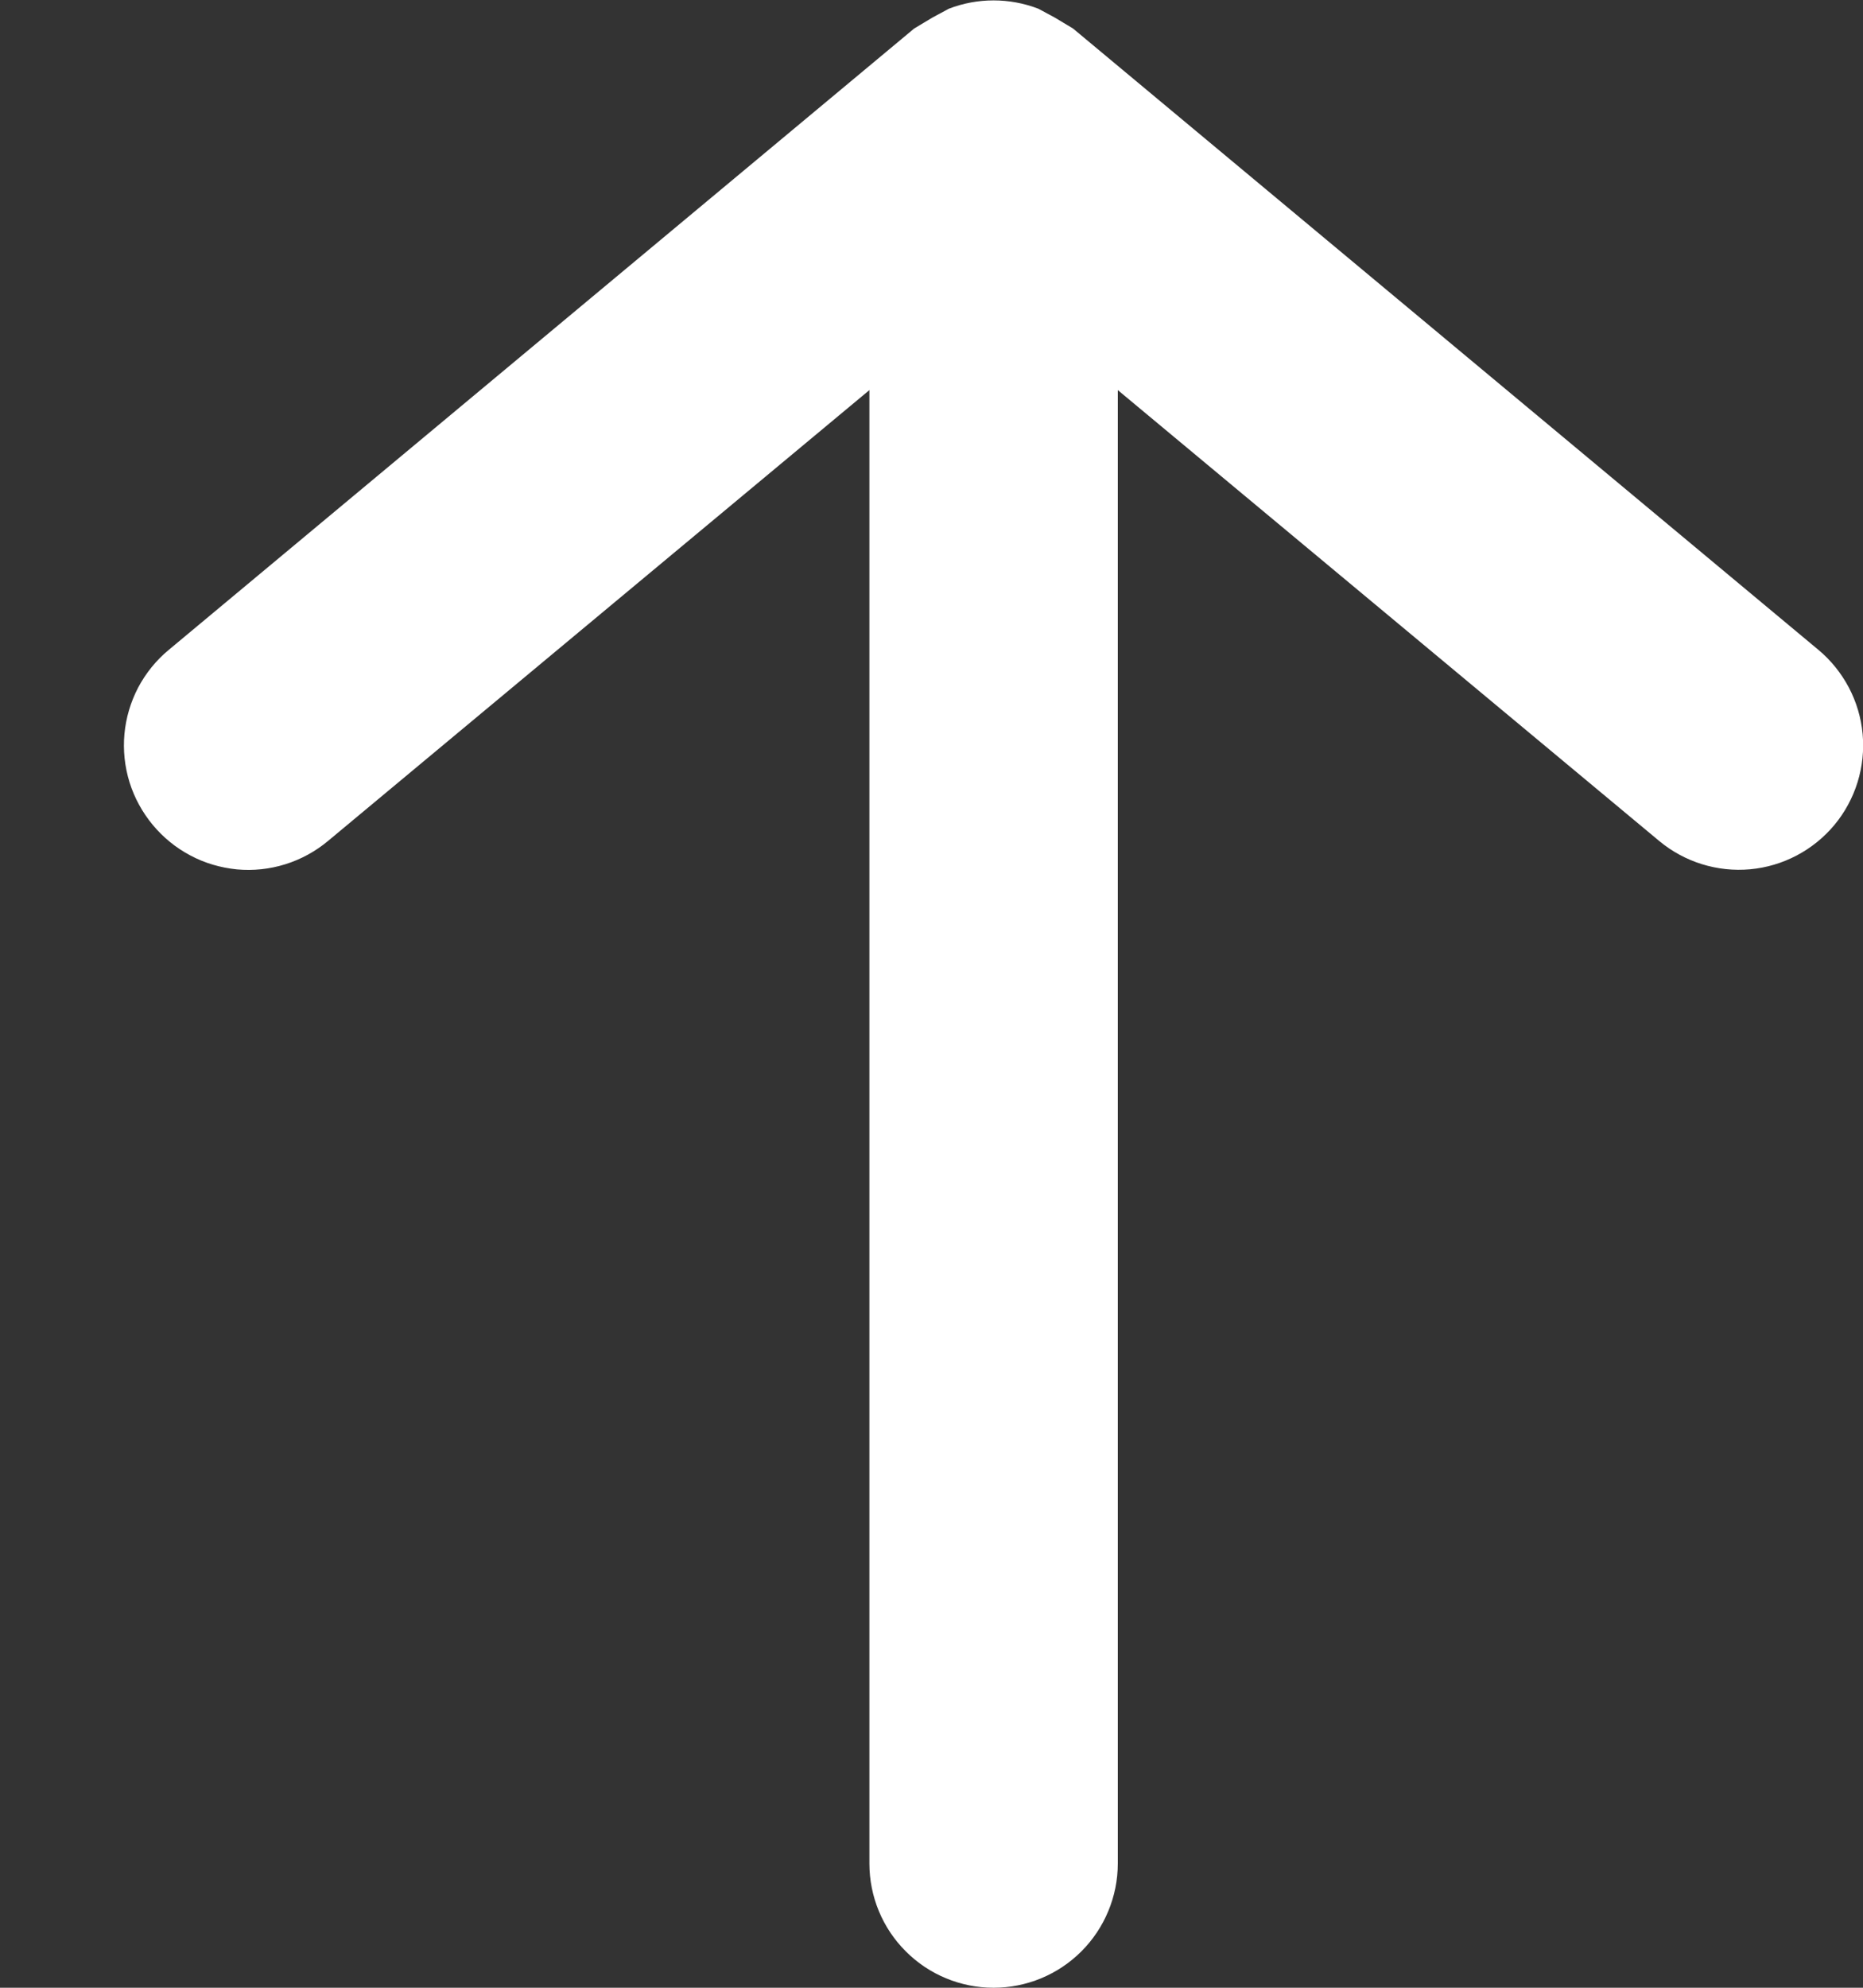 <svg width="15" height="16" viewBox="0 0 15 16" fill="none" xmlns="http://www.w3.org/2000/svg">
<rect x="0" y="0" width="15" height="16" fill="#333333" stroke="none"/>
<path d="M1.23 6.64C1.314 6.741 1.417 6.825 1.533 6.886C1.649 6.948 1.777 6.985 1.908 6.998C2.039 7.01 2.171 6.996 2.296 6.957C2.422 6.918 2.539 6.854 2.64 6.77L7 3.14L7 15C7 15.265 7.105 15.52 7.293 15.707C7.48 15.895 7.735 16 8 16C8.265 16 8.519 15.895 8.707 15.707C8.894 15.52 9 15.265 9 15L9 3.14L13.36 6.77C13.461 6.854 13.578 6.917 13.703 6.956C13.829 6.995 13.961 7.009 14.092 6.997C14.223 6.985 14.35 6.947 14.466 6.886C14.582 6.825 14.686 6.741 14.77 6.64C14.854 6.539 14.917 6.422 14.956 6.297C14.995 6.171 15.009 6.039 14.997 5.908C14.985 5.777 14.947 5.65 14.886 5.534C14.824 5.417 14.741 5.314 14.64 5.23L8.64 0.23L8.49 0.14L8.36 0.07C8.128 -0.019 7.871 -0.019 7.64 0.07L7.51 0.14L7.36 0.23L1.36 5.23C1.258 5.314 1.175 5.417 1.113 5.533C1.052 5.65 1.014 5.777 1.002 5.908C0.99 6.039 1.004 6.171 1.043 6.297C1.082 6.422 1.146 6.539 1.23 6.64Z" fill="white"/>
</svg>
